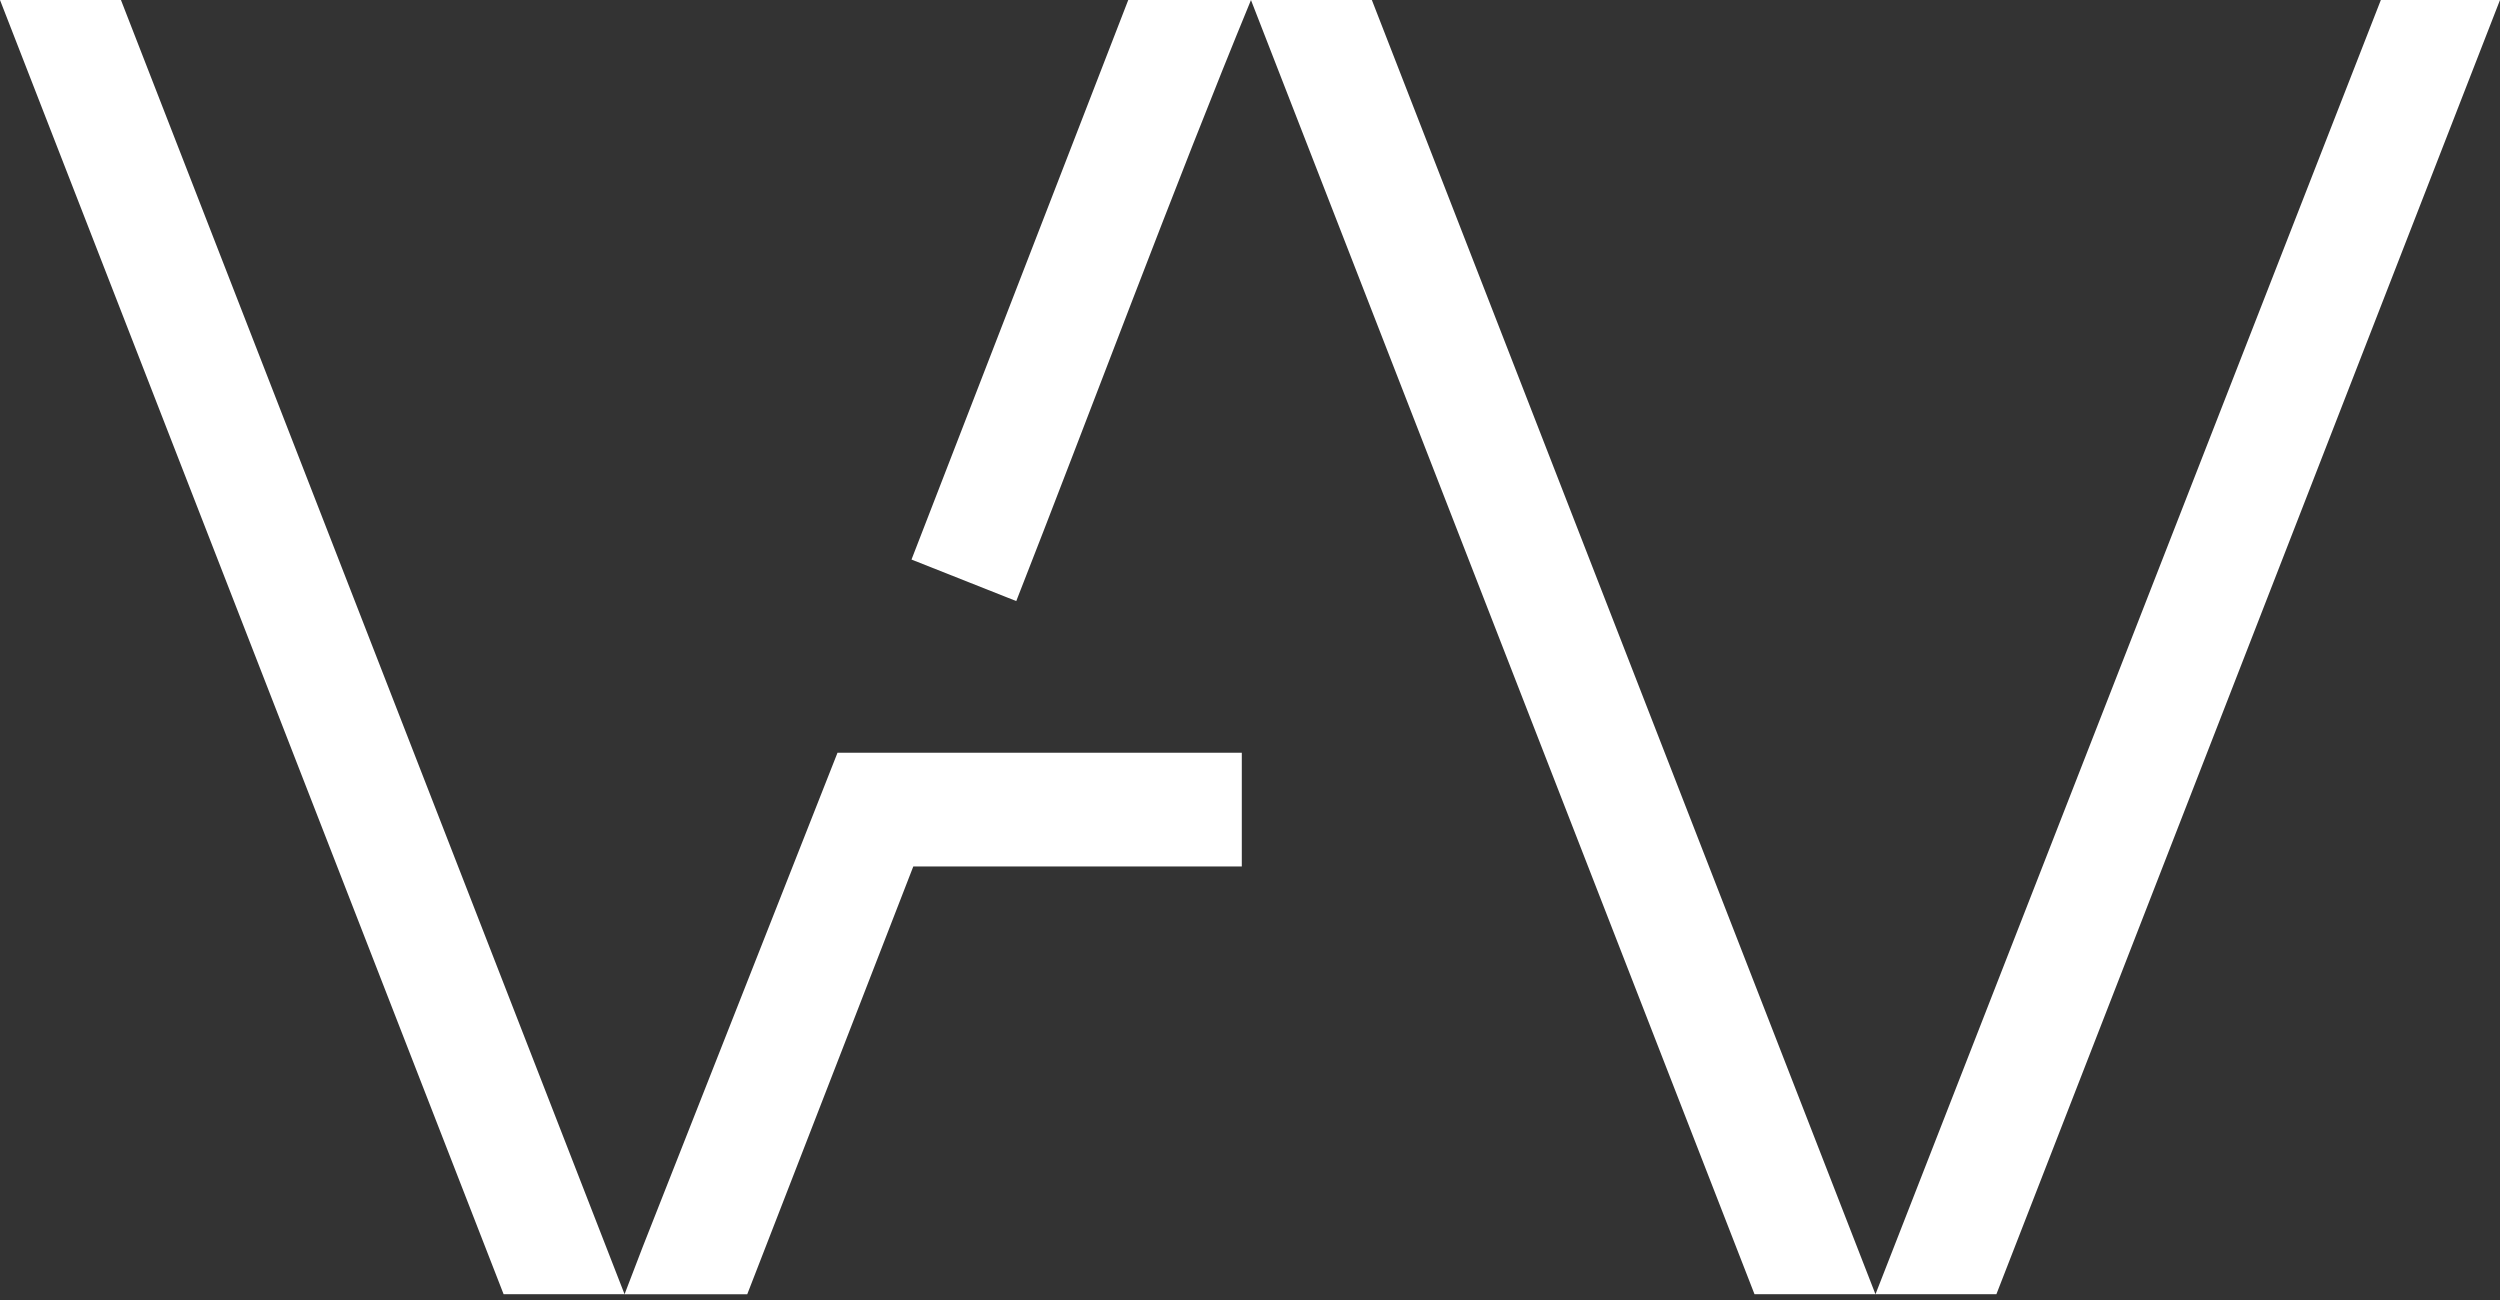 <svg width="50" height="26" fill="none" xmlns="http://www.w3.org/2000/svg"><rect width="100%" height="100%" fill="#333333" stroke="none"/><path d="M12.491 25.884L2.419 0H0l10.072 25.884h2.419zm4.259-10.829l-3.899 9.891-.36.939h2.454l3.321-8.556h6.57v-2.274H16.75zm23.178 10.829L50 0h-2.383L37.51 25.884h2.419zM25.019 0L35.09 25.884h2.419L27.437 0H25.02z" fill="#fff"/><path d="M20.325 12.022C21.77 8.339 23.502 3.682 25.02 0h-2.455L18.23 11.191l2.094.83z" fill="#fff"/></svg>